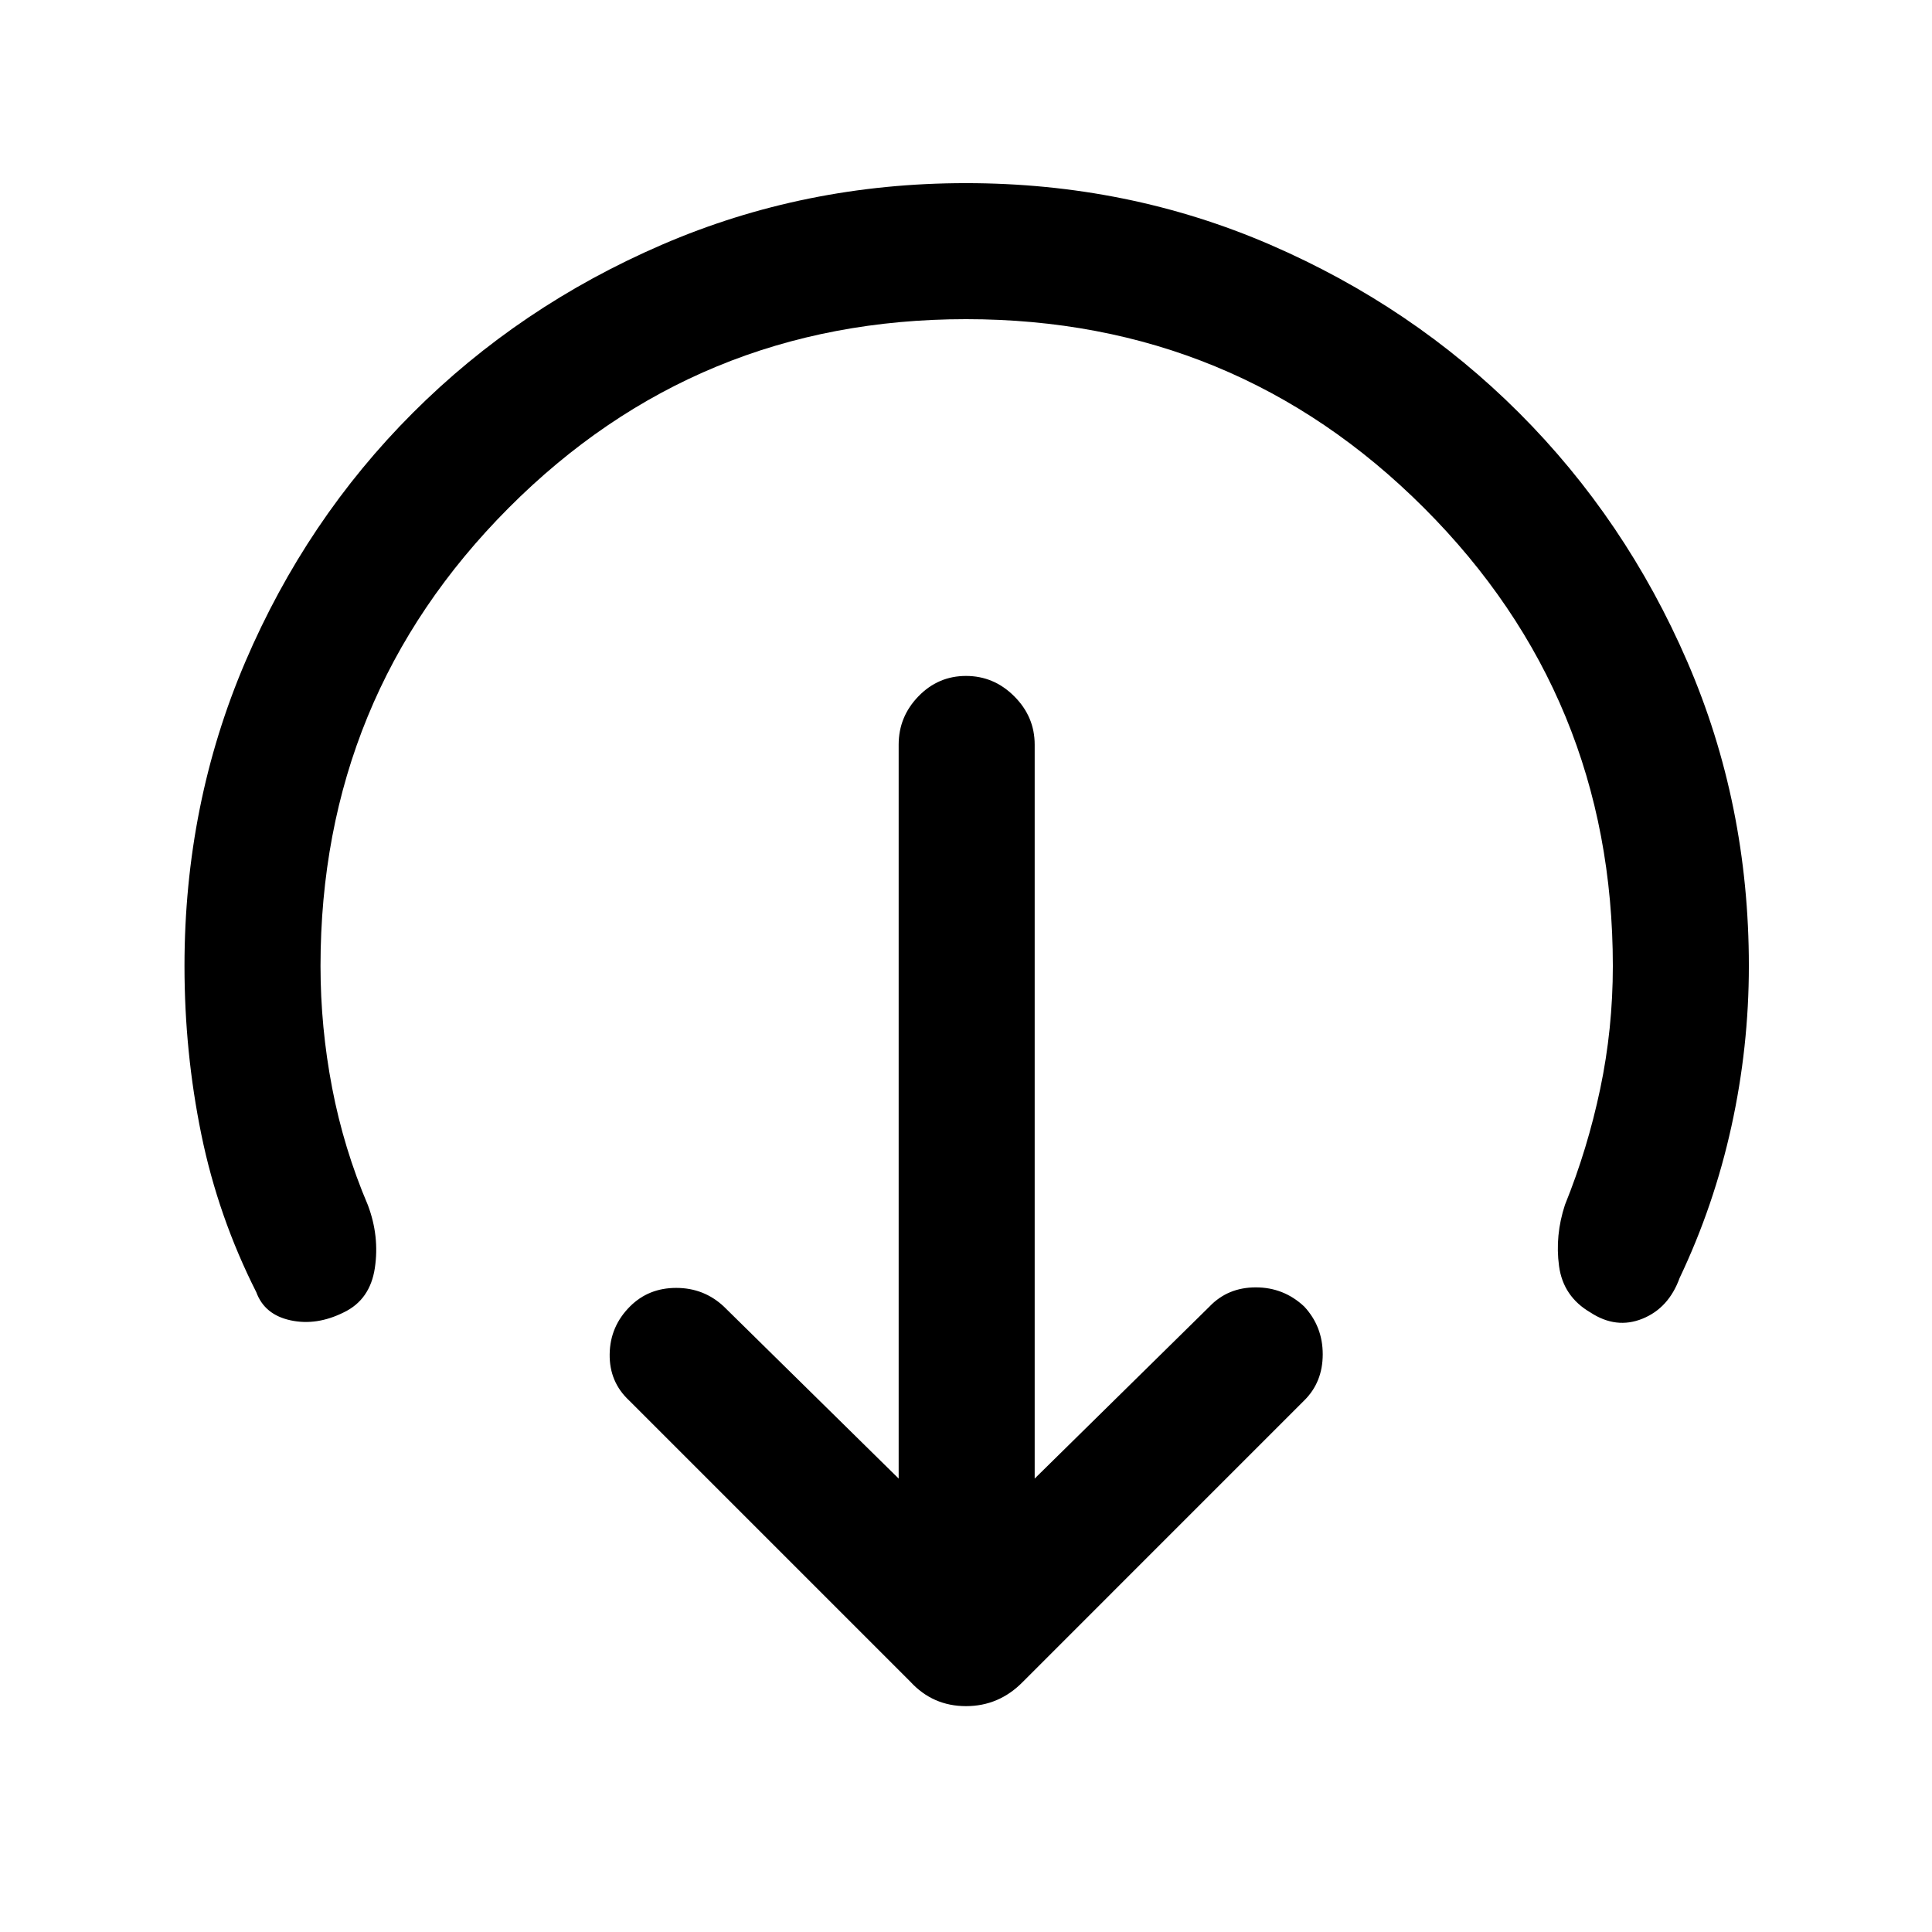 <svg xmlns="http://www.w3.org/2000/svg" height="40" viewBox="0 -960 960 960" width="40"><path d="m514.13-225.31 86.9-85.51q9.1-9.49 22.97-9.49t24.03 9.49q9.23 9.9 9.23 23.77t-9.23 22.97L508.26-124.31q-11.82 12.08-28.26 12.08t-27.59-12.08L312.64-264.08q-9.9-9.23-9.7-23.04.19-13.8 10.09-23.7 9.23-9.23 22.97-9.23 13.74 0 23.64 9.23l86.9 85.51V-590q0-13.85 9.81-23.99 9.81-10.14 23.66-10.14 13.86 0 23.99 10.14 10.13 10.14 10.13 23.99v364.69ZM480-801.41q-133.79 0-227.27 93.81-93.47 93.81-93.47 227.6 0 30.44 5.77 60.54 5.76 30.11 17.79 58.33 5.8 15.46 3.44 31.19-2.35 15.72-15.36 22.01-13.59 6.8-26.53 3.99-12.93-2.8-17.01-13.96-18.95-37.51-27.32-78.38-8.37-40.88-8.37-83.72 0-80.52 30.25-151.2 30.25-70.68 83.21-123.65 52.96-52.97 123.8-83.56 70.83-30.59 151-30.59 80.51 0 151.21 30.59t123.68 83.55q52.98 52.96 83.58 123.63Q869-560.56 869-480.05q0 40.38-8.67 79.77-8.66 39.38-25.74 75.31-5.41 14.94-18.46 20.23-13.05 5.28-25.82-3.08-13.57-7.9-15.63-23.08-2.06-15.18 2.94-30.43 11.23-27.75 17.51-57.59 6.28-29.83 6.28-61.08 0-133.79-93.81-227.6T480-801.41Z"/></svg>